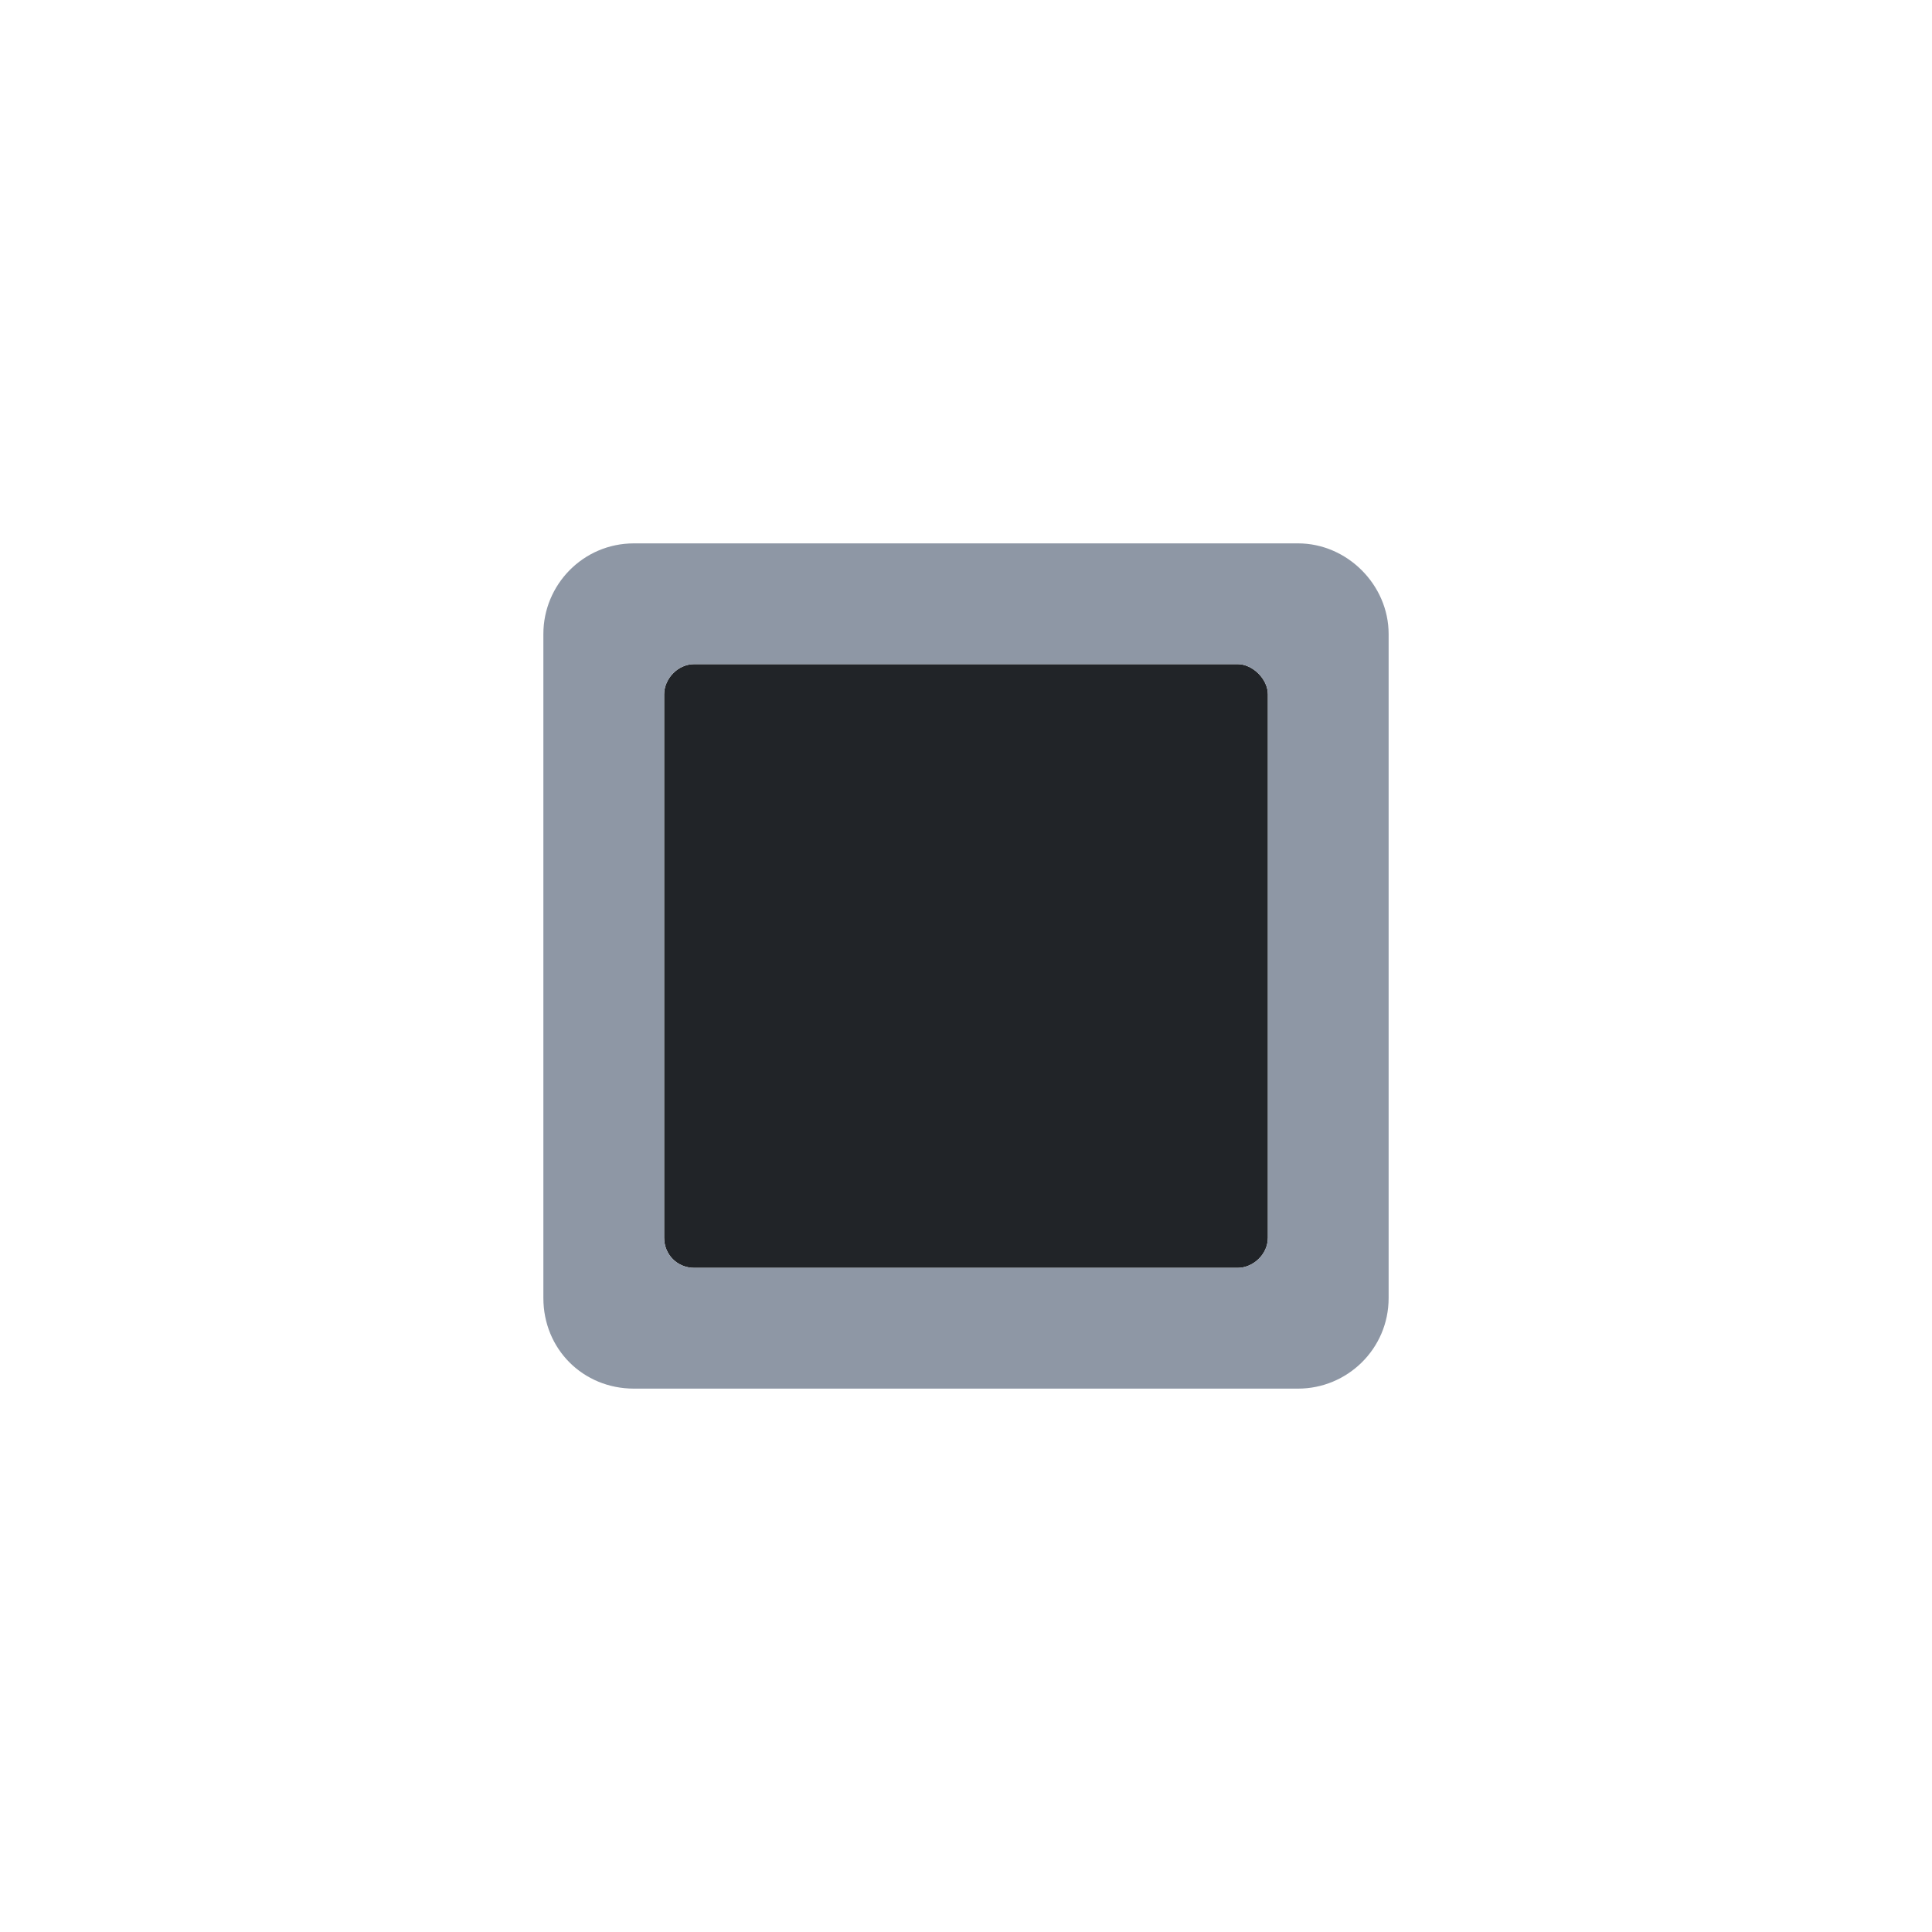 <svg width="48" height="48" viewBox="0 0 48 48" fill="none" xmlns="http://www.w3.org/2000/svg">
<g clip-path="url(#clip0_2673_147420)">
<path d="M16.5 30.75V17.25C16.5 16.875 16.828 16.5 17.25 16.5H30.75C31.125 16.5 31.5 16.875 31.5 17.25V30.75C31.5 31.172 31.125 31.5 30.75 31.5H17.25C16.828 31.5 16.5 31.172 16.5 30.75Z" fill="#212428"/>
<path d="M32.25 13.5C33.469 13.5 34.5 14.531 34.5 15.75V32.25C34.5 33.516 33.469 34.5 32.25 34.5H15.75C14.484 34.5 13.5 33.516 13.5 32.25V15.75C13.5 14.531 14.484 13.5 15.75 13.5H32.25ZM31.5 30.75V17.25C31.5 16.875 31.125 16.5 30.75 16.5H17.25C16.828 16.5 16.5 16.875 16.5 17.25V30.75C16.5 31.172 16.828 31.5 17.25 31.5H30.75C31.125 31.5 31.5 31.172 31.5 30.75Z" fill="#8E97A5"/>
</g>
<defs>
<clipPath id="clip0_2673_147420">
<rect width="48" height="48" fill="white"/>
</clipPath>
</defs>
</svg>
